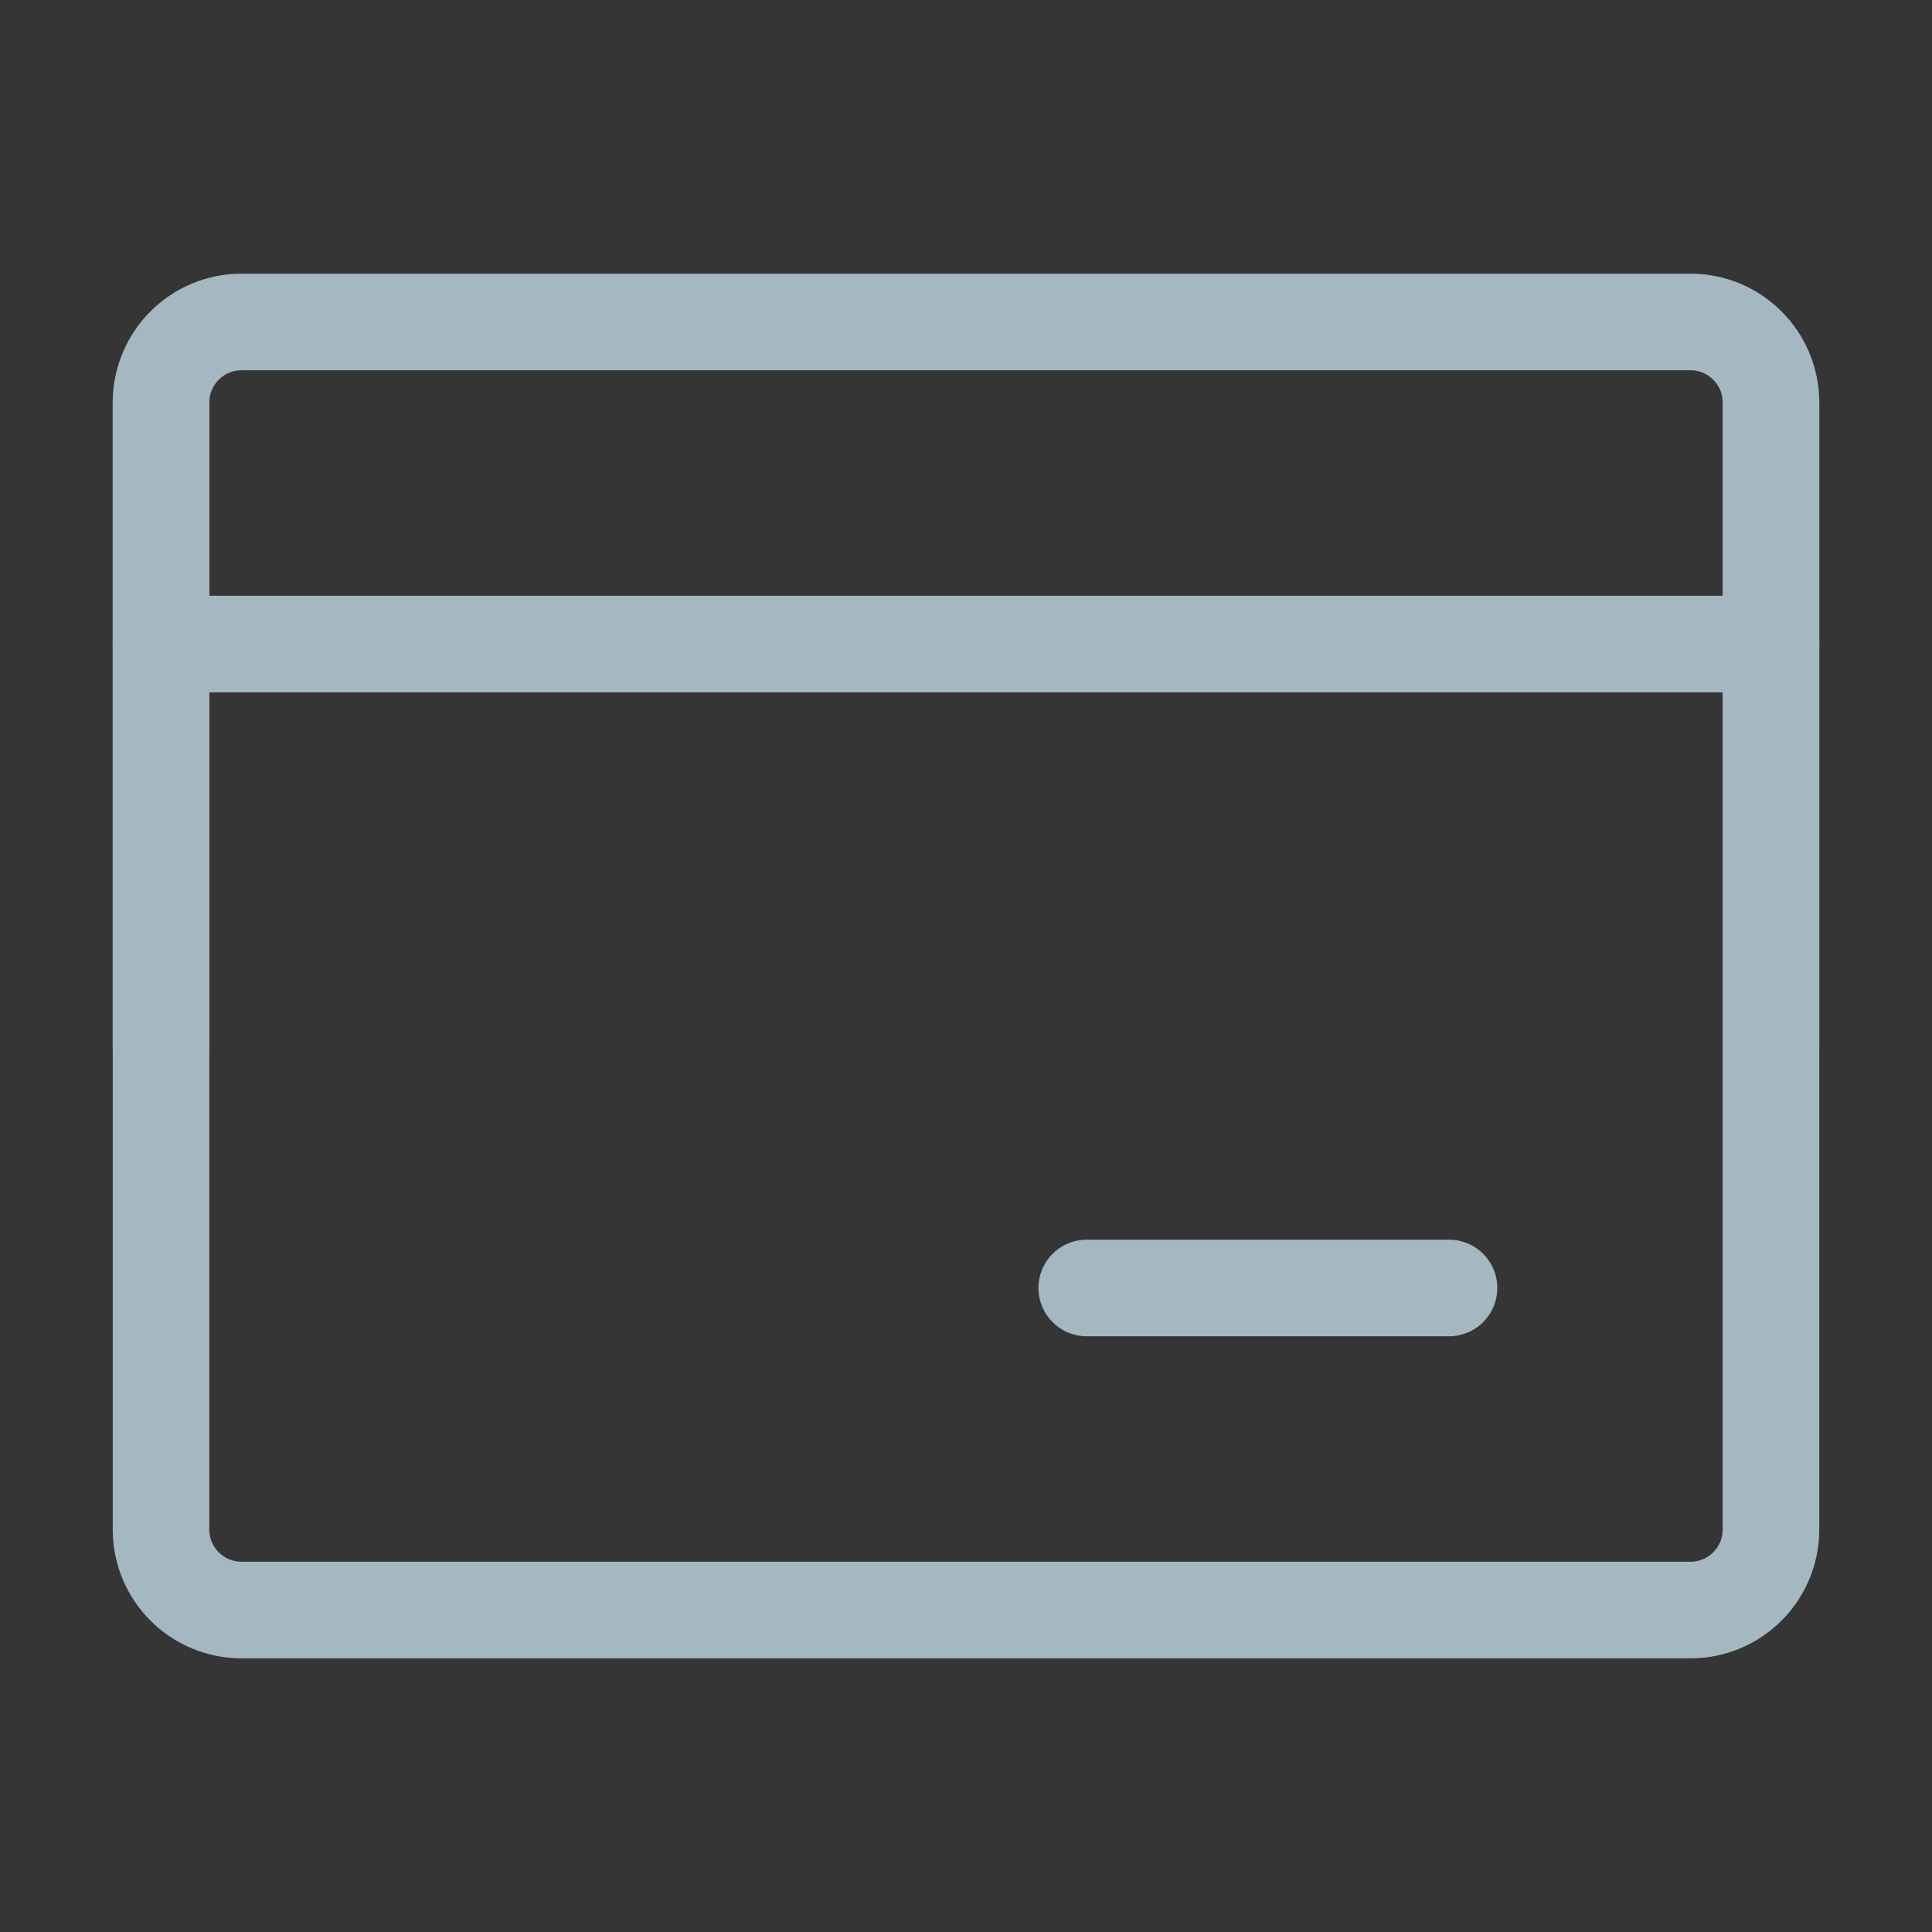 <?xml version="1.0" encoding="UTF-8"?>
<svg width="20px" height="20px" viewBox="0 0 20 20" version="1.1" xmlns="http://www.w3.org/2000/svg" xmlns:xlink="http://www.w3.org/1999/xlink">
    <rect x="0" y="0" width="20" height="20" fill="#333333" stroke="none"/>
    <title>bank-card</title>
    <g id="Page-1" stroke="none" stroke-width="1" fill="none" fill-rule="evenodd">
        <g id="bank-card">
            <rect id="Rectangle" fill-opacity="0.01" fill="#FFFFFF" fill-rule="nonzero" x="0" y="0" width="20" height="20"></rect>
            <path d="M1.667,4.167 C1.667,3.706 2.04,3.333 2.5,3.333 L17.5,3.333 C17.96,3.333 18.333,3.706 18.333,4.167 L18.333,15.833 C18.333,16.294 17.96,16.667 17.5,16.667 L2.5,16.667 C2.04,16.667 1.667,16.294 1.667,15.833 L1.667,4.167 Z" id="Path" stroke="#A5B7C0" stroke-linejoin="round"></path>
            <line x1="1.667" y1="6.667" x2="18.333" y2="6.667" id="Path" stroke="#A5B7C0" stroke-linecap="round" stroke-linejoin="round"></line>
            <line x1="11.25" y1="13.333" x2="15" y2="13.333" id="Path" stroke="#A5B7C0" stroke-linecap="round" stroke-linejoin="round"></line>
            <line x1="18.333" y1="4.167" x2="18.333" y2="10.833" id="Path" stroke="#A5B7C0" stroke-linecap="round" stroke-linejoin="round"></line>
            <line x1="1.667" y1="4.167" x2="1.667" y2="10.833" id="Path" stroke="#A5B7C0" stroke-linecap="round" stroke-linejoin="round"></line>
        </g>
    </g>
</svg>